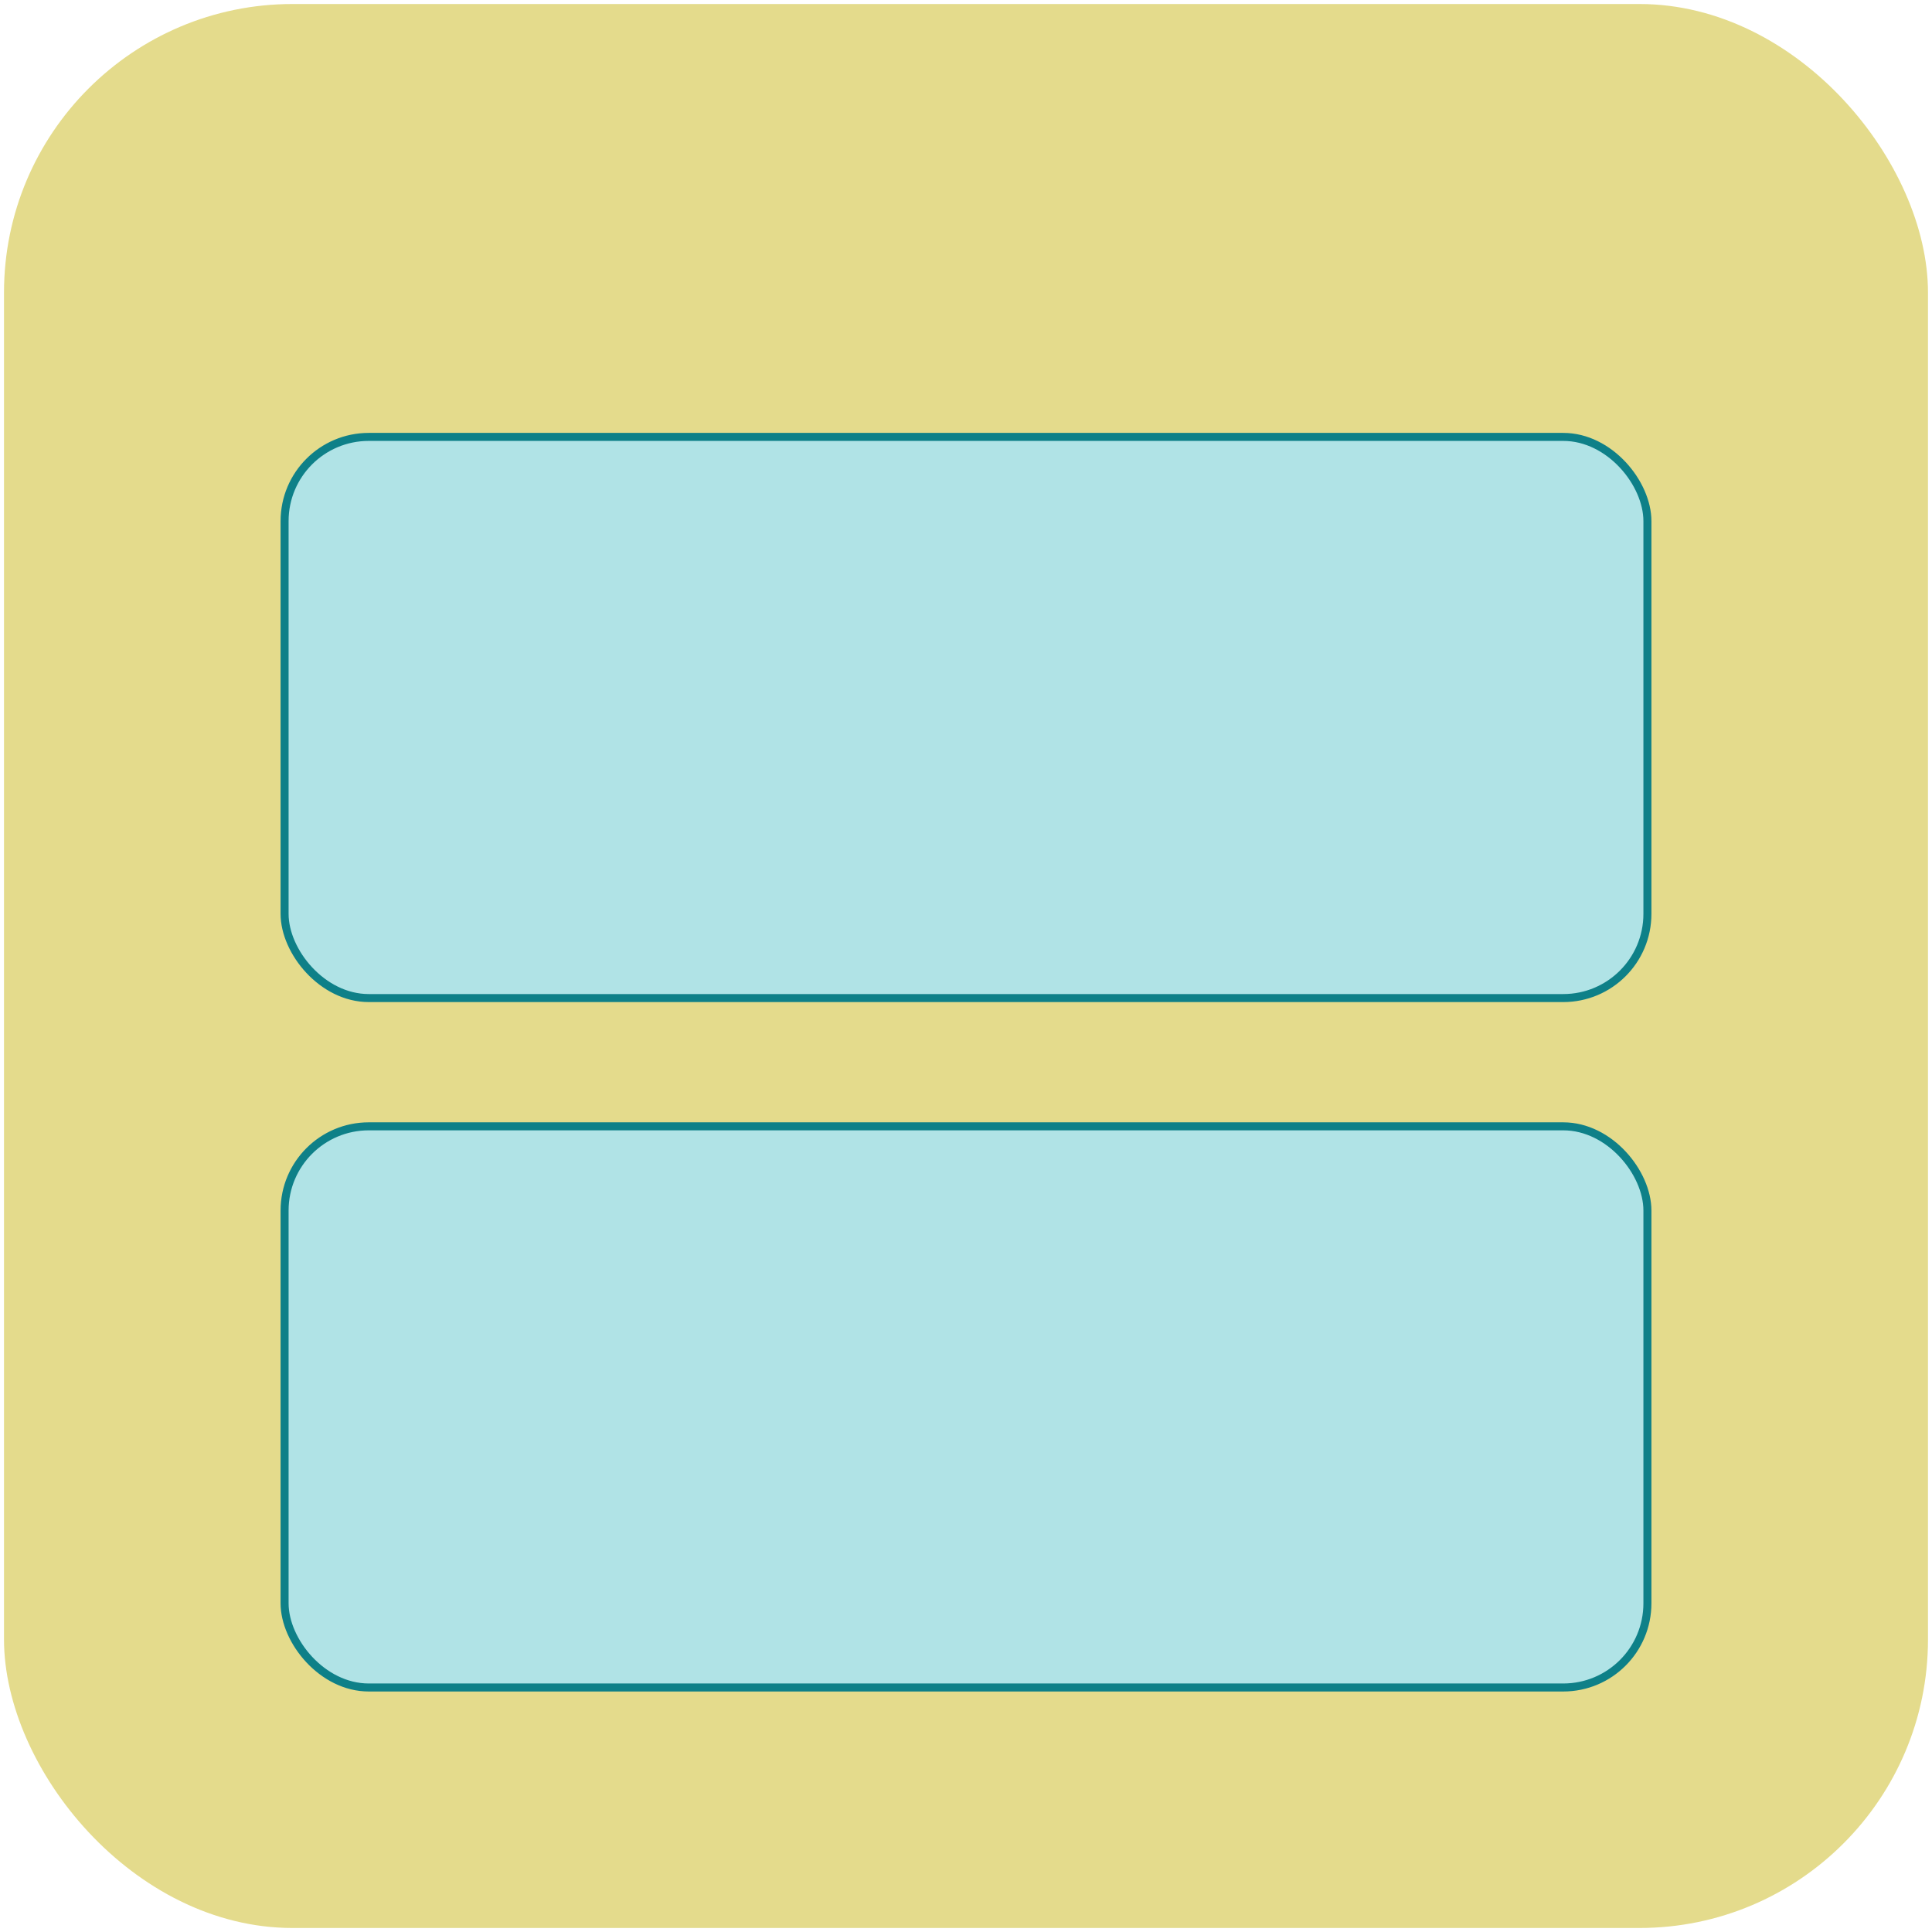 <?xml version="1.0" encoding="UTF-8"?>
<!DOCTYPE svg PUBLIC "-//W3C//DTD SVG 1.1//EN" "http://www.w3.org/Graphics/SVG/1.1/DTD/svg11.dtd">
<svg xmlns="http://www.w3.org/2000/svg" xmlns:xlink="http://www.w3.org/1999/xlink" version="1.1" width="241px" height="241px" viewBox="-0.5 -0.5 241 241"><defs/><g><rect x="0" y="0" width="240" height="240" rx="36" ry="36" fill="#e4db8c" stroke="none" pointer-events="none"/><rect x="35" y="54" width="170" height="70" rx="10.5" ry="10.5" fill="#b0e3e6" stroke="#0e8088" pointer-events="none"/><rect x="35" y="140" width="170" height="70" rx="10.5" ry="10.5" fill="#b0e3e6" stroke="#0e8088" pointer-events="none"/></g></svg>